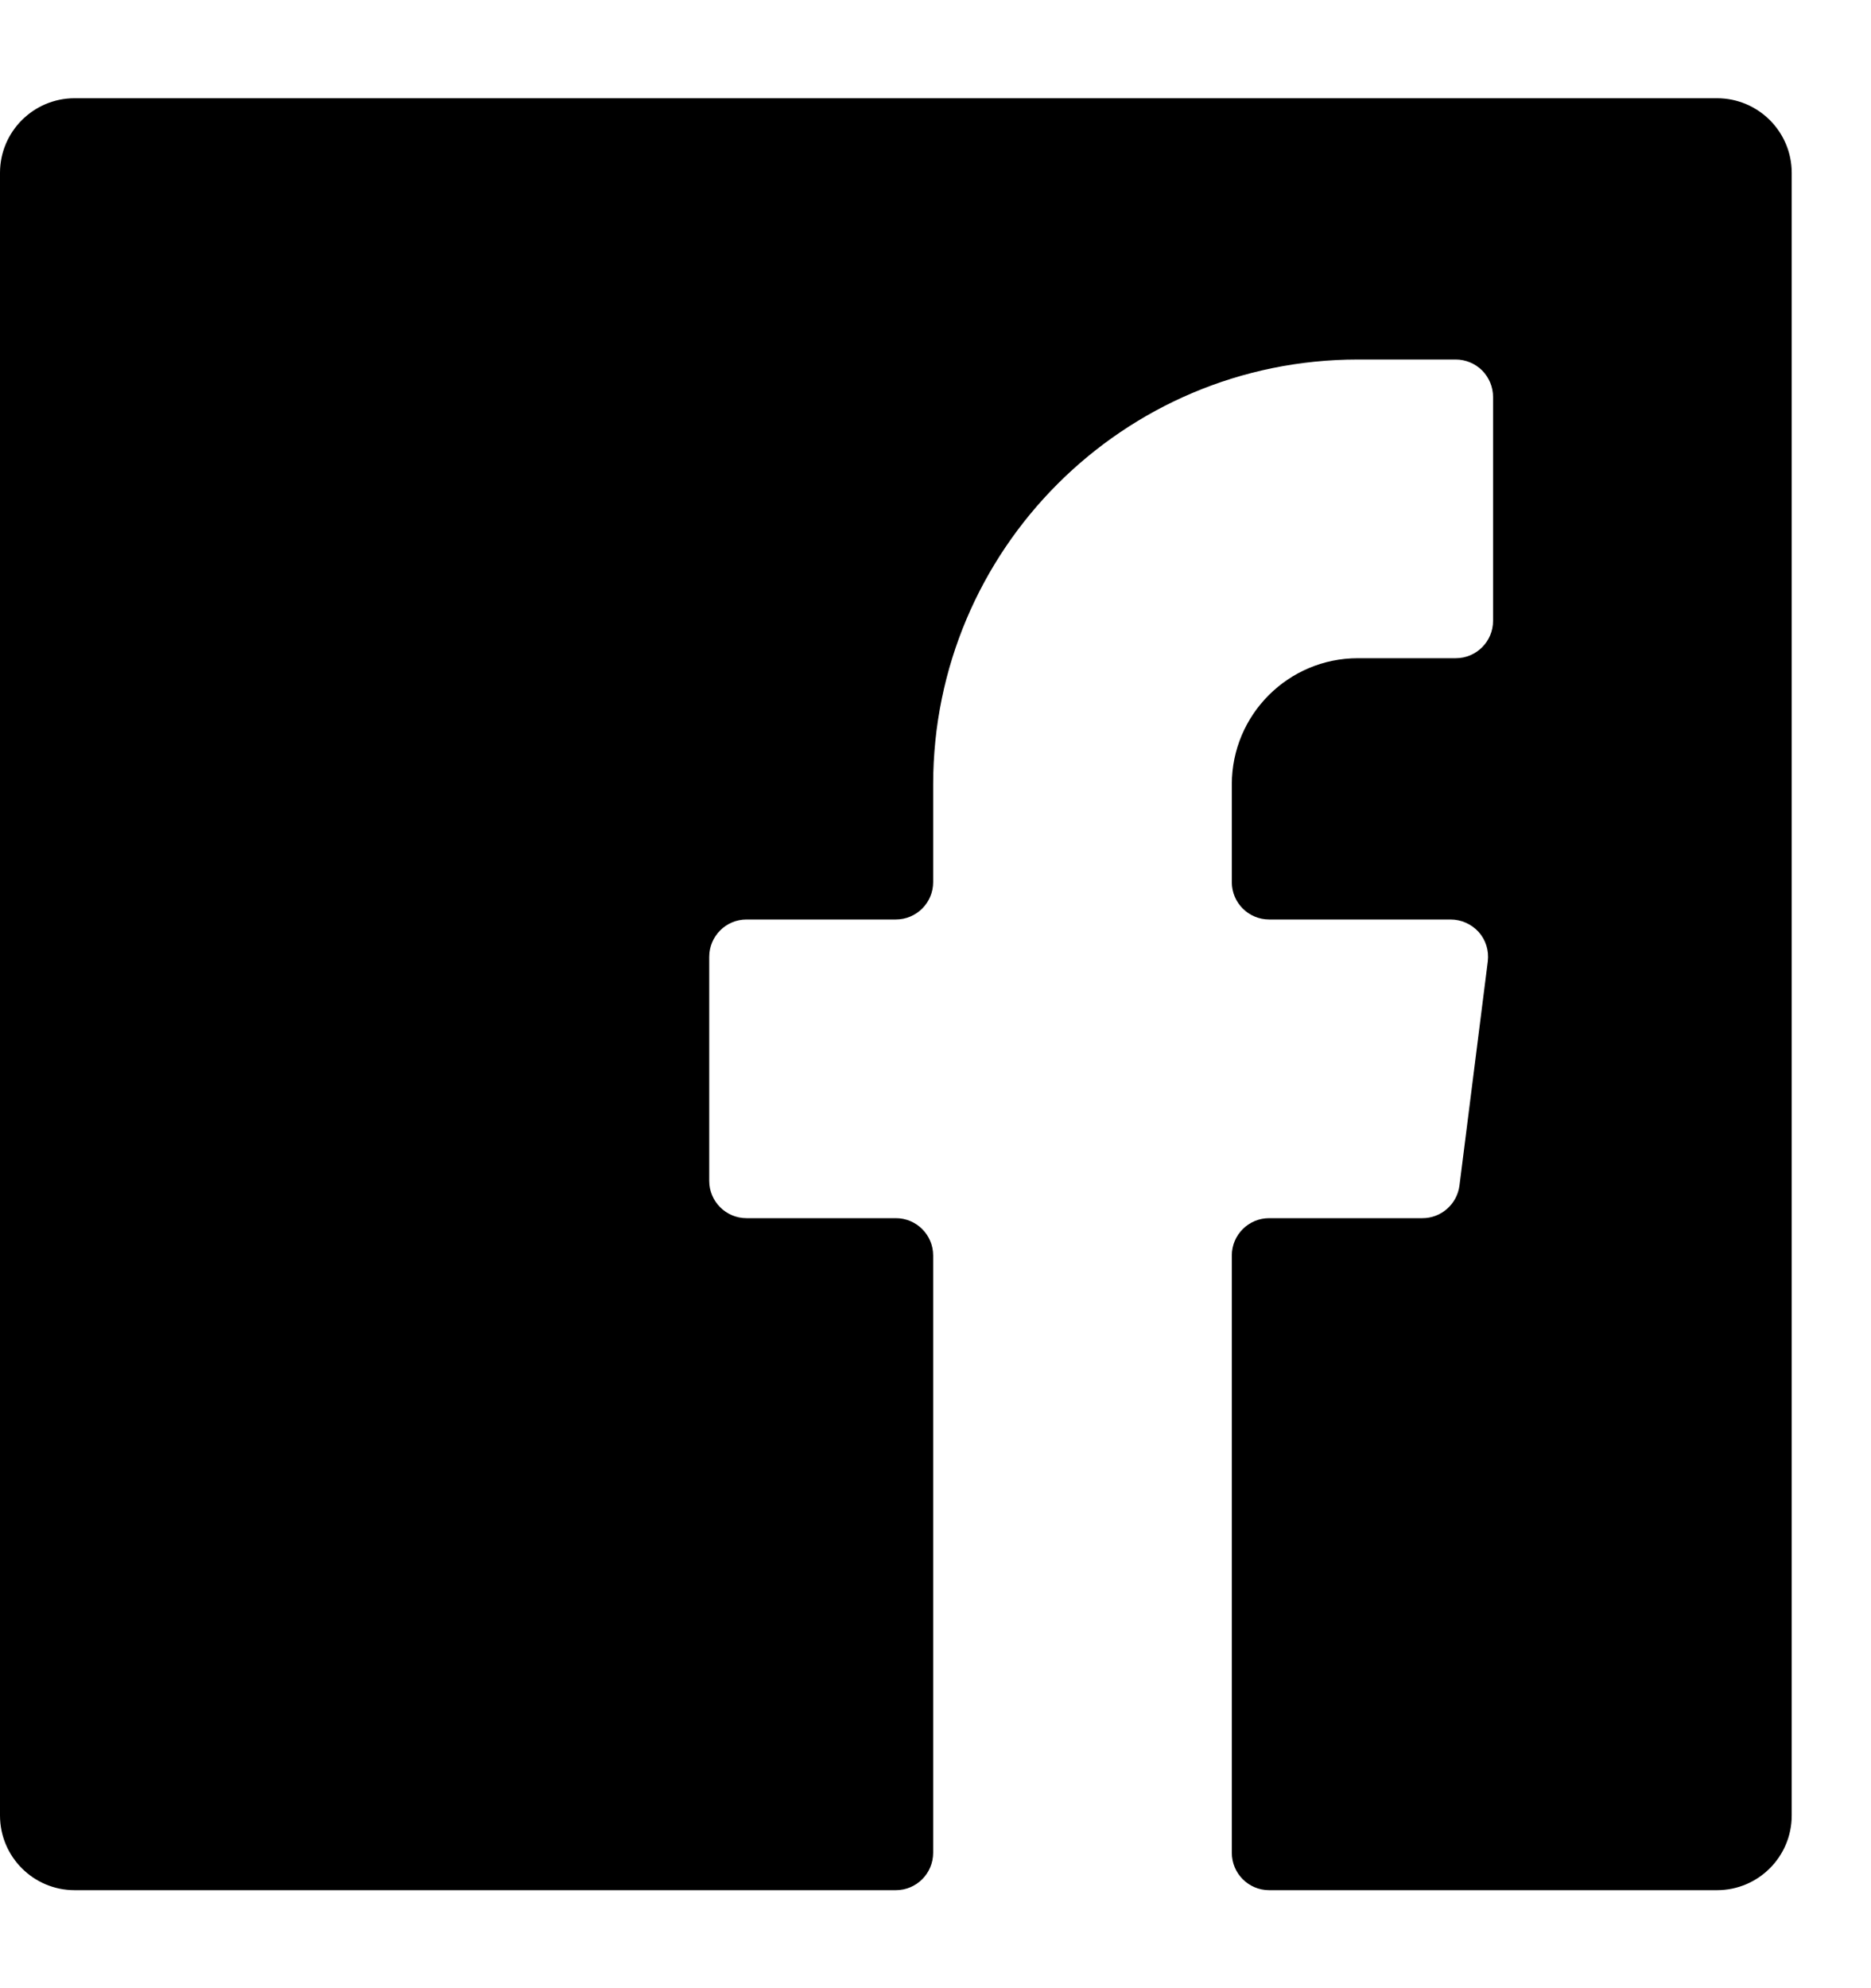 <?xml version="1.0" encoding="UTF-8"?>
<svg width="16px" height="17px" viewBox="0 0 16 17" version="1.1" xmlns="http://www.w3.org/2000/svg" xmlns:xlink="http://www.w3.org/1999/xlink">
    <!-- Generator: Sketch 60.1 (88133) - https://sketch.com -->
    <title>social-media-facebook-1</title>
    <desc>Created with Sketch.</desc>
    <g id="Final" stroke="none" stroke-width="1" fill="none" fill-rule="evenodd">
        <g id="OnePager---Mitusbishi-Mobile" transform="translate(-140, -5612)" fill="#000000" fill-rule="nonzero">
            <g id="Contact" transform="translate(9, 4473)">
                <g id="Social" transform="translate(131, 1139)">
                    <g id="social-media-facebook-1" transform="translate(0, 0.84)">
                        <path d="M12.481,9.295 C12.461,9.456 12.324,9.577 12.162,9.576 L10.853,9.576 C10.677,9.576 10.534,9.719 10.534,9.895 L10.534,15.002 C10.534,15.179 10.677,15.322 10.853,15.322 L14.683,15.322 C15.036,15.322 15.322,15.036 15.322,14.683 L15.322,0.638 C15.322,0.286 15.036,0 14.683,0 L0.638,0 C0.286,0 0,0.286 0,0.638 L0,14.683 C0,15.036 0.286,15.322 0.638,15.322 L7.661,15.322 C7.837,15.322 7.98,15.179 7.98,15.002 L7.98,9.895 C7.98,9.719 7.837,9.576 7.661,9.576 L6.384,9.576 C6.208,9.576 6.065,9.433 6.065,9.257 L6.065,7.342 C6.065,7.165 6.208,7.022 6.384,7.022 L7.661,7.022 C7.837,7.022 7.98,6.879 7.98,6.703 L7.98,5.867 C7.98,3.861 9.606,2.234 11.612,2.234 L12.449,2.234 C12.533,2.234 12.615,2.268 12.675,2.328 C12.734,2.388 12.768,2.469 12.768,2.554 L12.768,4.469 C12.768,4.645 12.625,4.788 12.449,4.788 L11.612,4.788 C11.017,4.788 10.534,5.271 10.534,5.867 L10.534,6.703 C10.534,6.879 10.677,7.022 10.853,7.022 L12.404,7.022 C12.496,7.022 12.583,7.061 12.645,7.129 C12.706,7.197 12.734,7.289 12.723,7.38 L12.481,9.295 Z" id="Path"></path>
                    </g>
                </g>
            </g>
        </g>
    </g>
</svg>